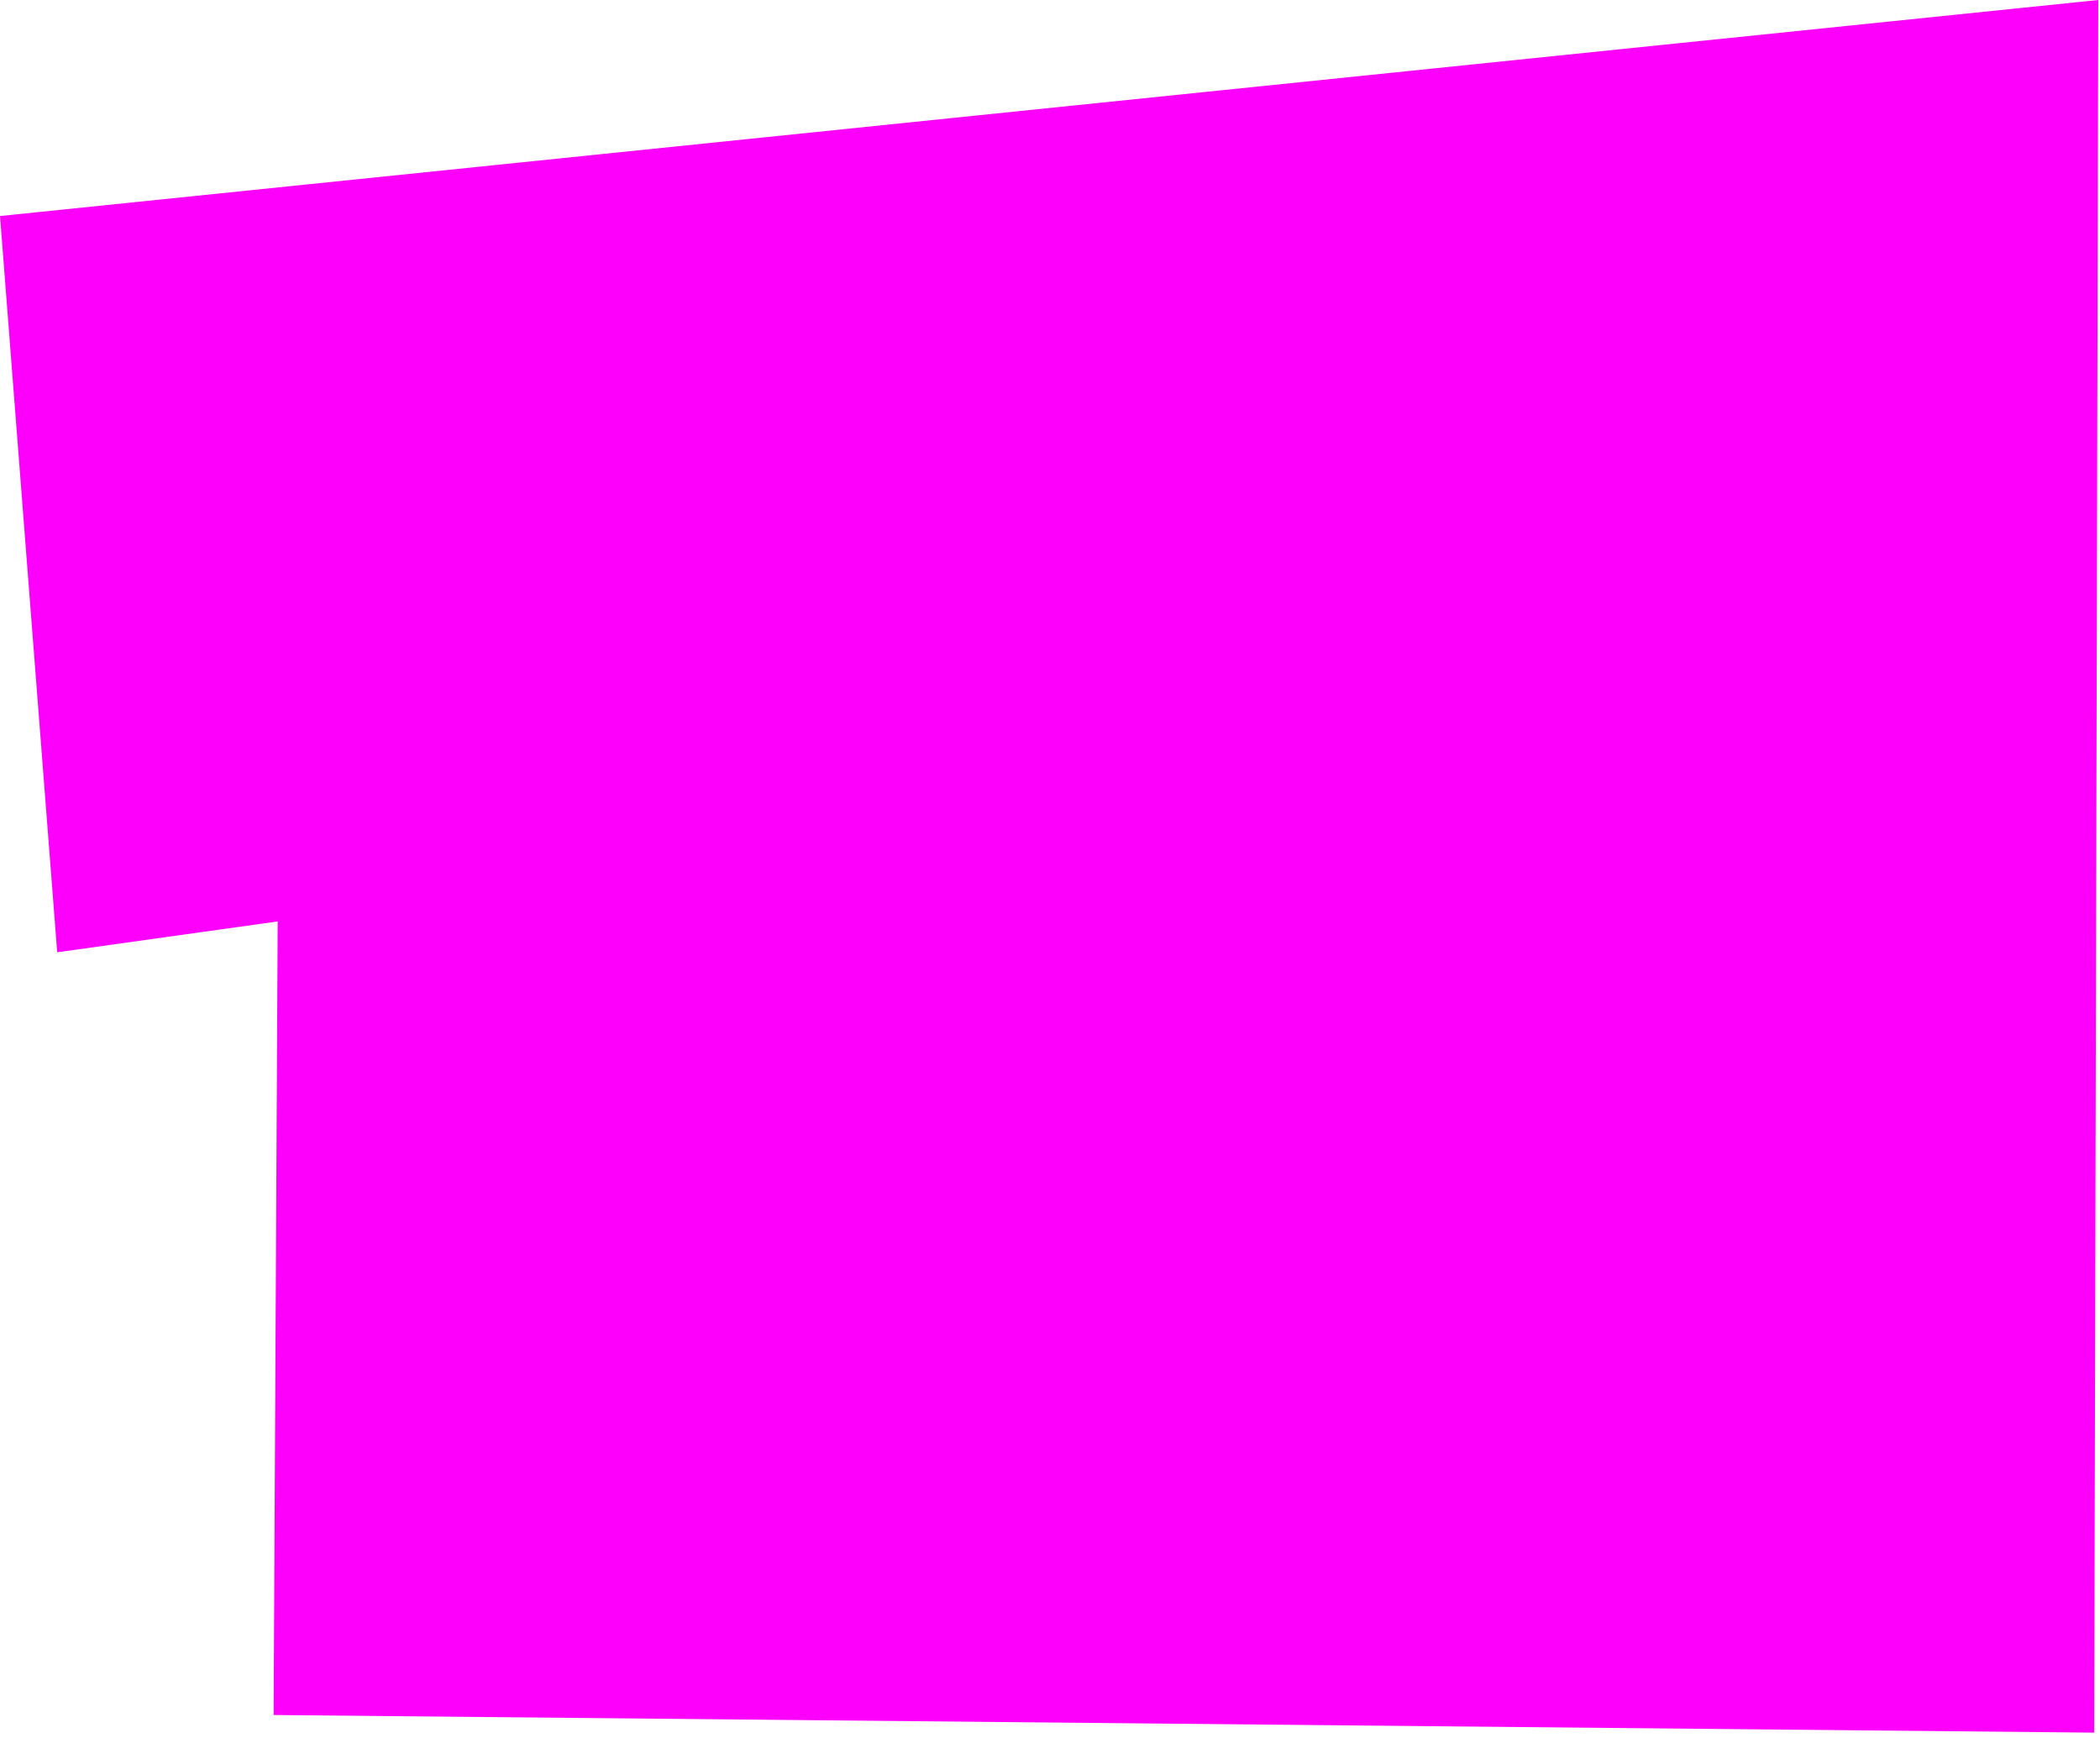 <?xml version="1.0" encoding="UTF-8" standalone="no"?>
<!DOCTYPE svg PUBLIC "-//W3C//DTD SVG 1.1//EN" "http://www.w3.org/Graphics/SVG/1.1/DTD/svg11.dtd">
<svg width="100%" height="100%" viewBox="0 0 360 298" version="1.1" xmlns="http://www.w3.org/2000/svg" xmlns:xlink="http://www.w3.org/1999/xlink" xml:space="preserve" xmlns:serif="http://www.serif.com/" style="fill-rule:evenodd;clip-rule:evenodd;stroke-linejoin:round;stroke-miterlimit:2;">
    <g transform="matrix(1,0,0,1,-13528.6,-287.178)">
        <g transform="matrix(1,0,0,1,-0.846,-0.365)">
            <g transform="matrix(1,0,0,1,6.75,-235.812)">
                <path d="M13882.4,523.355L13881.7,820.371L13569.6,817.348L13570.3,681.31L13532.5,686.6L13522.7,560.387L13882.4,523.355" style="fill:rgb(252,0,251);"/>
            </g>
        </g>
    </g>
</svg>
